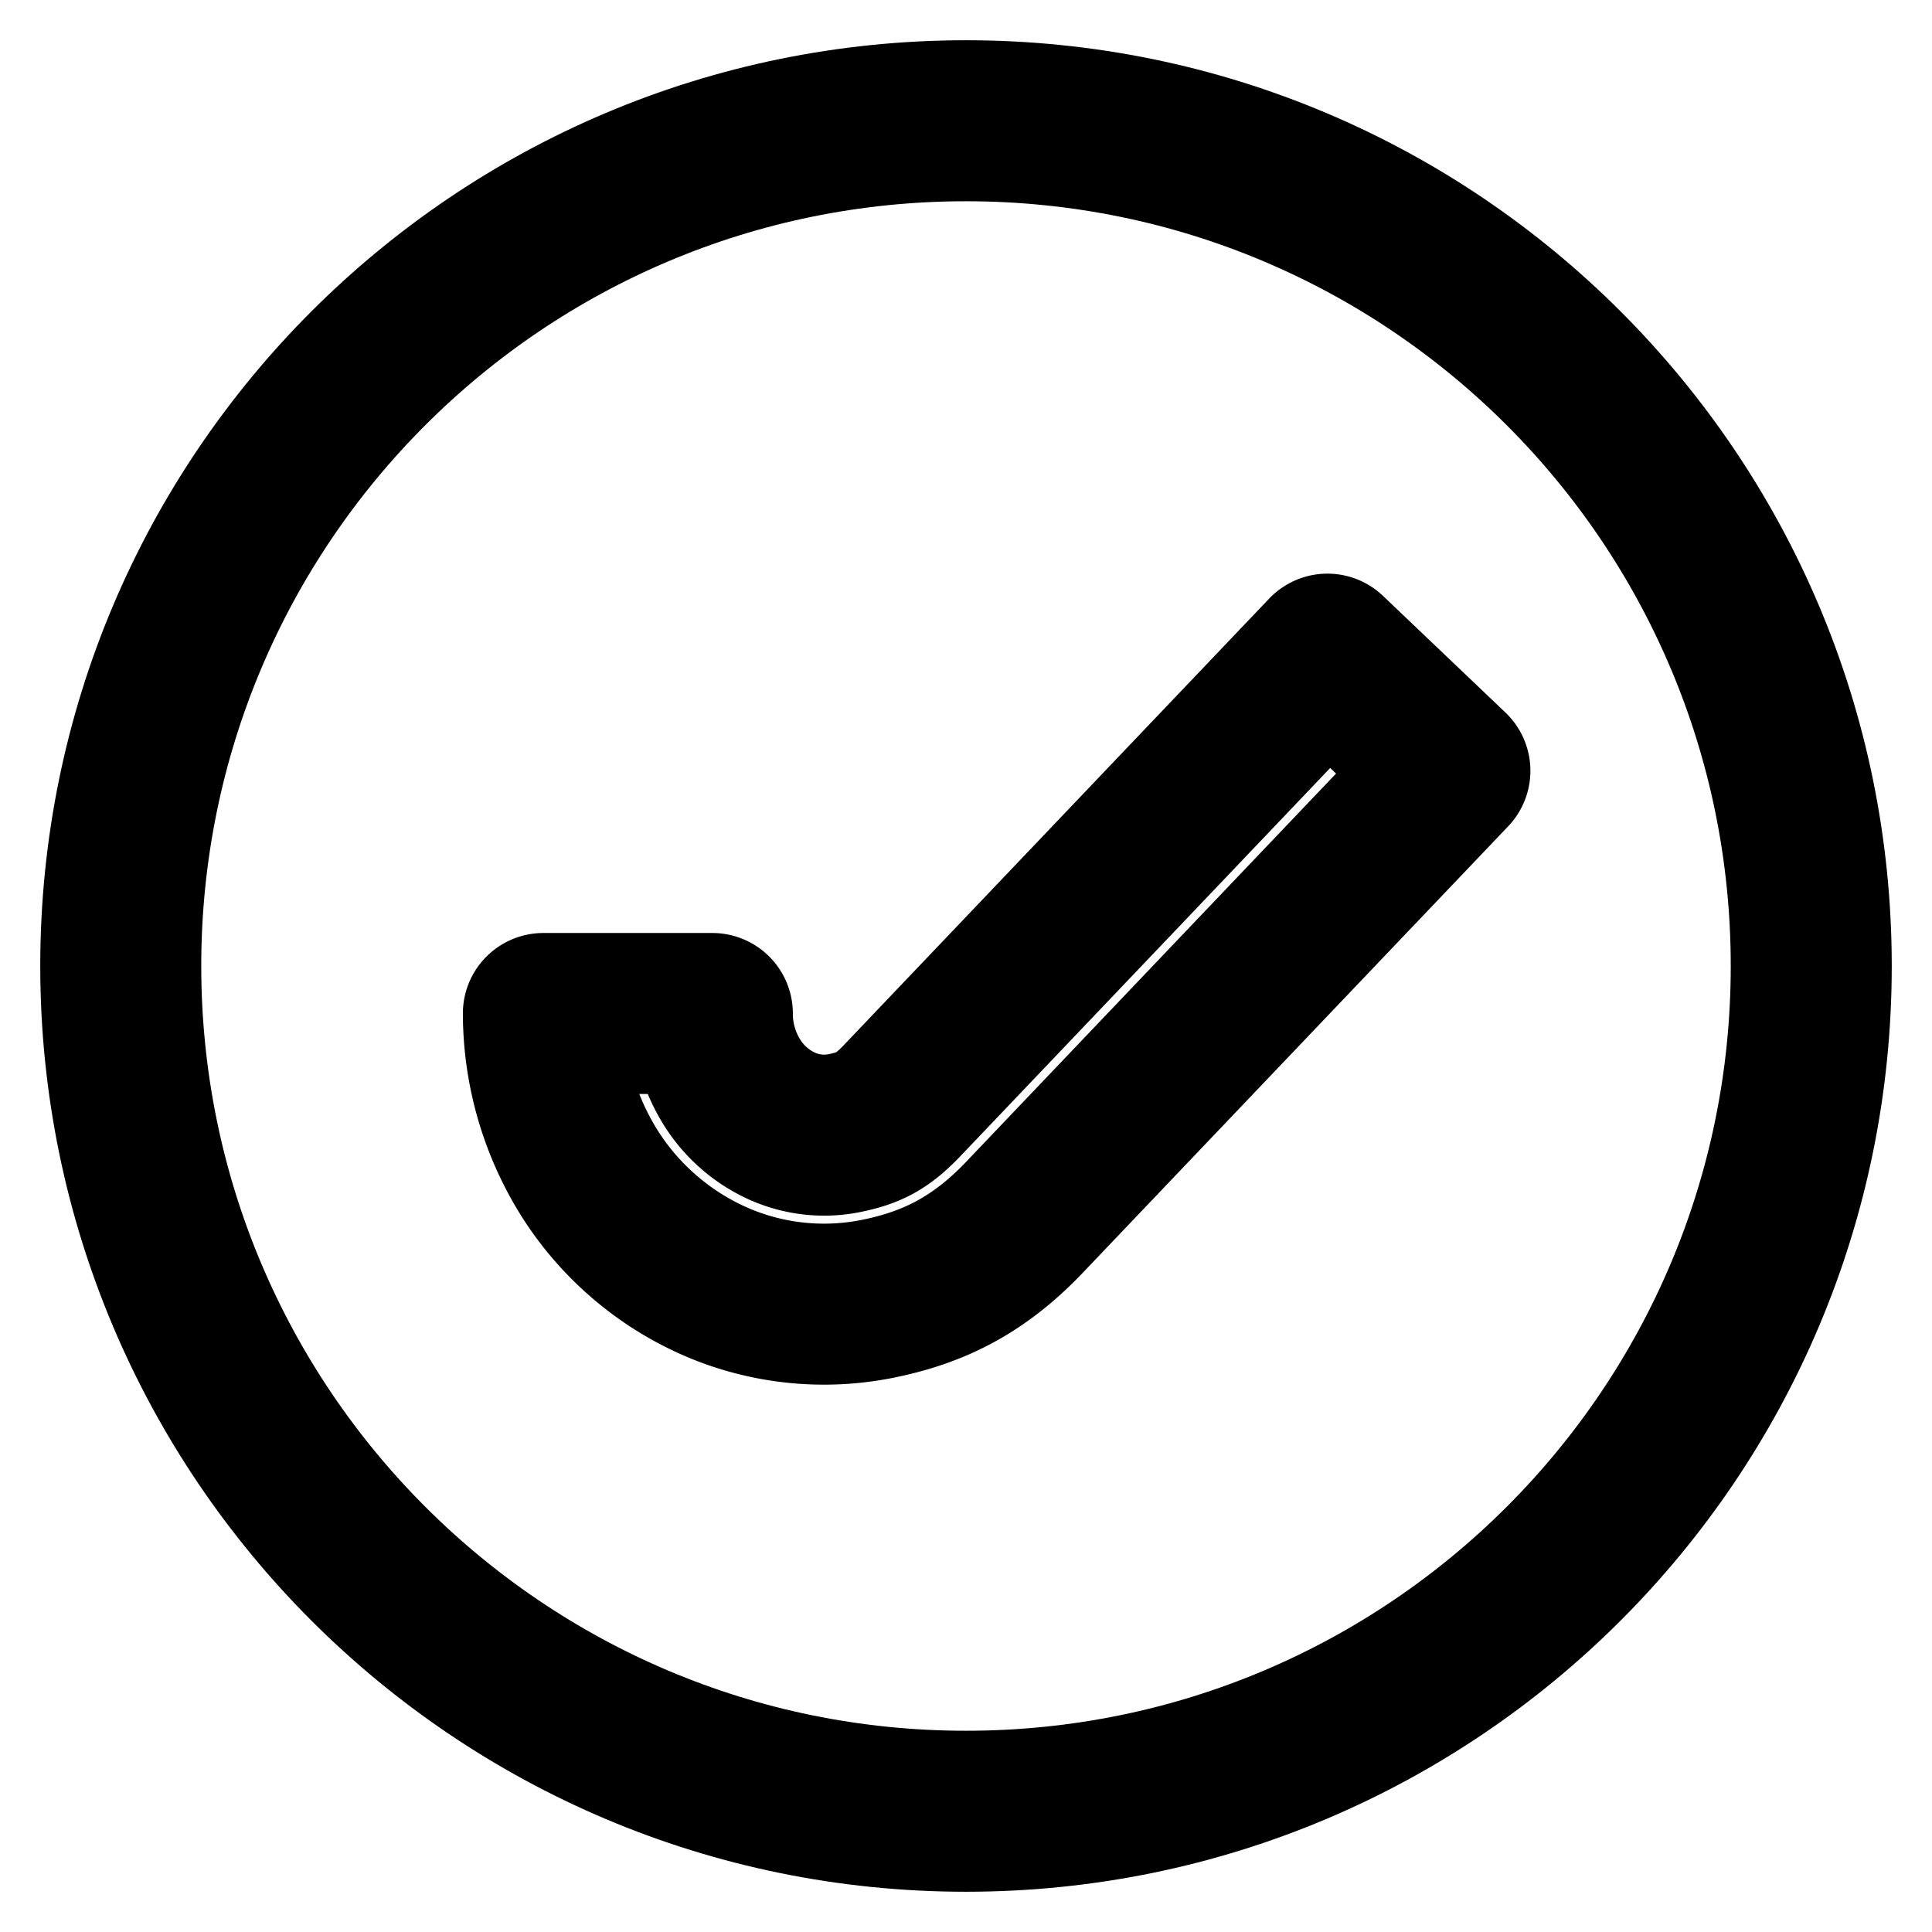 <svg
  xmlns="http://www.w3.org/2000/svg"
  width="24"
  height="24"
  viewBox="0 0 24 24"
  fill="none"
  stroke="currentColor"
  stroke-width="2"
  stroke-linecap="round"
  stroke-linejoin="round"
>
  <path d="M1.5 12C1.5 6.201 6.201 1.5 12 1.5s10.5 4.701 10.5 10.5 -4.701 10.5 -10.5 10.5S1.5 17.799 1.5 12" />
  <path d="m18.011 9.575 -1.521 -1.449 -5.287 5.55c-0.251 0.263 -0.42 0.338 -0.703 0.398a1.275 1.275 0 0 1 -0.776 -0.081 1.425 1.425 0 0 1 -0.628 -0.544 1.605 1.605 0 0 1 -0.247 -0.859H6.75a3.75 3.75 0 0 0 0.575 1.987 3.525 3.525 0 0 0 1.561 1.342 3.375 3.375 0 0 0 2.042 0.21c0.664 -0.138 1.225 -0.407 1.795 -1.004z" />
</svg>
